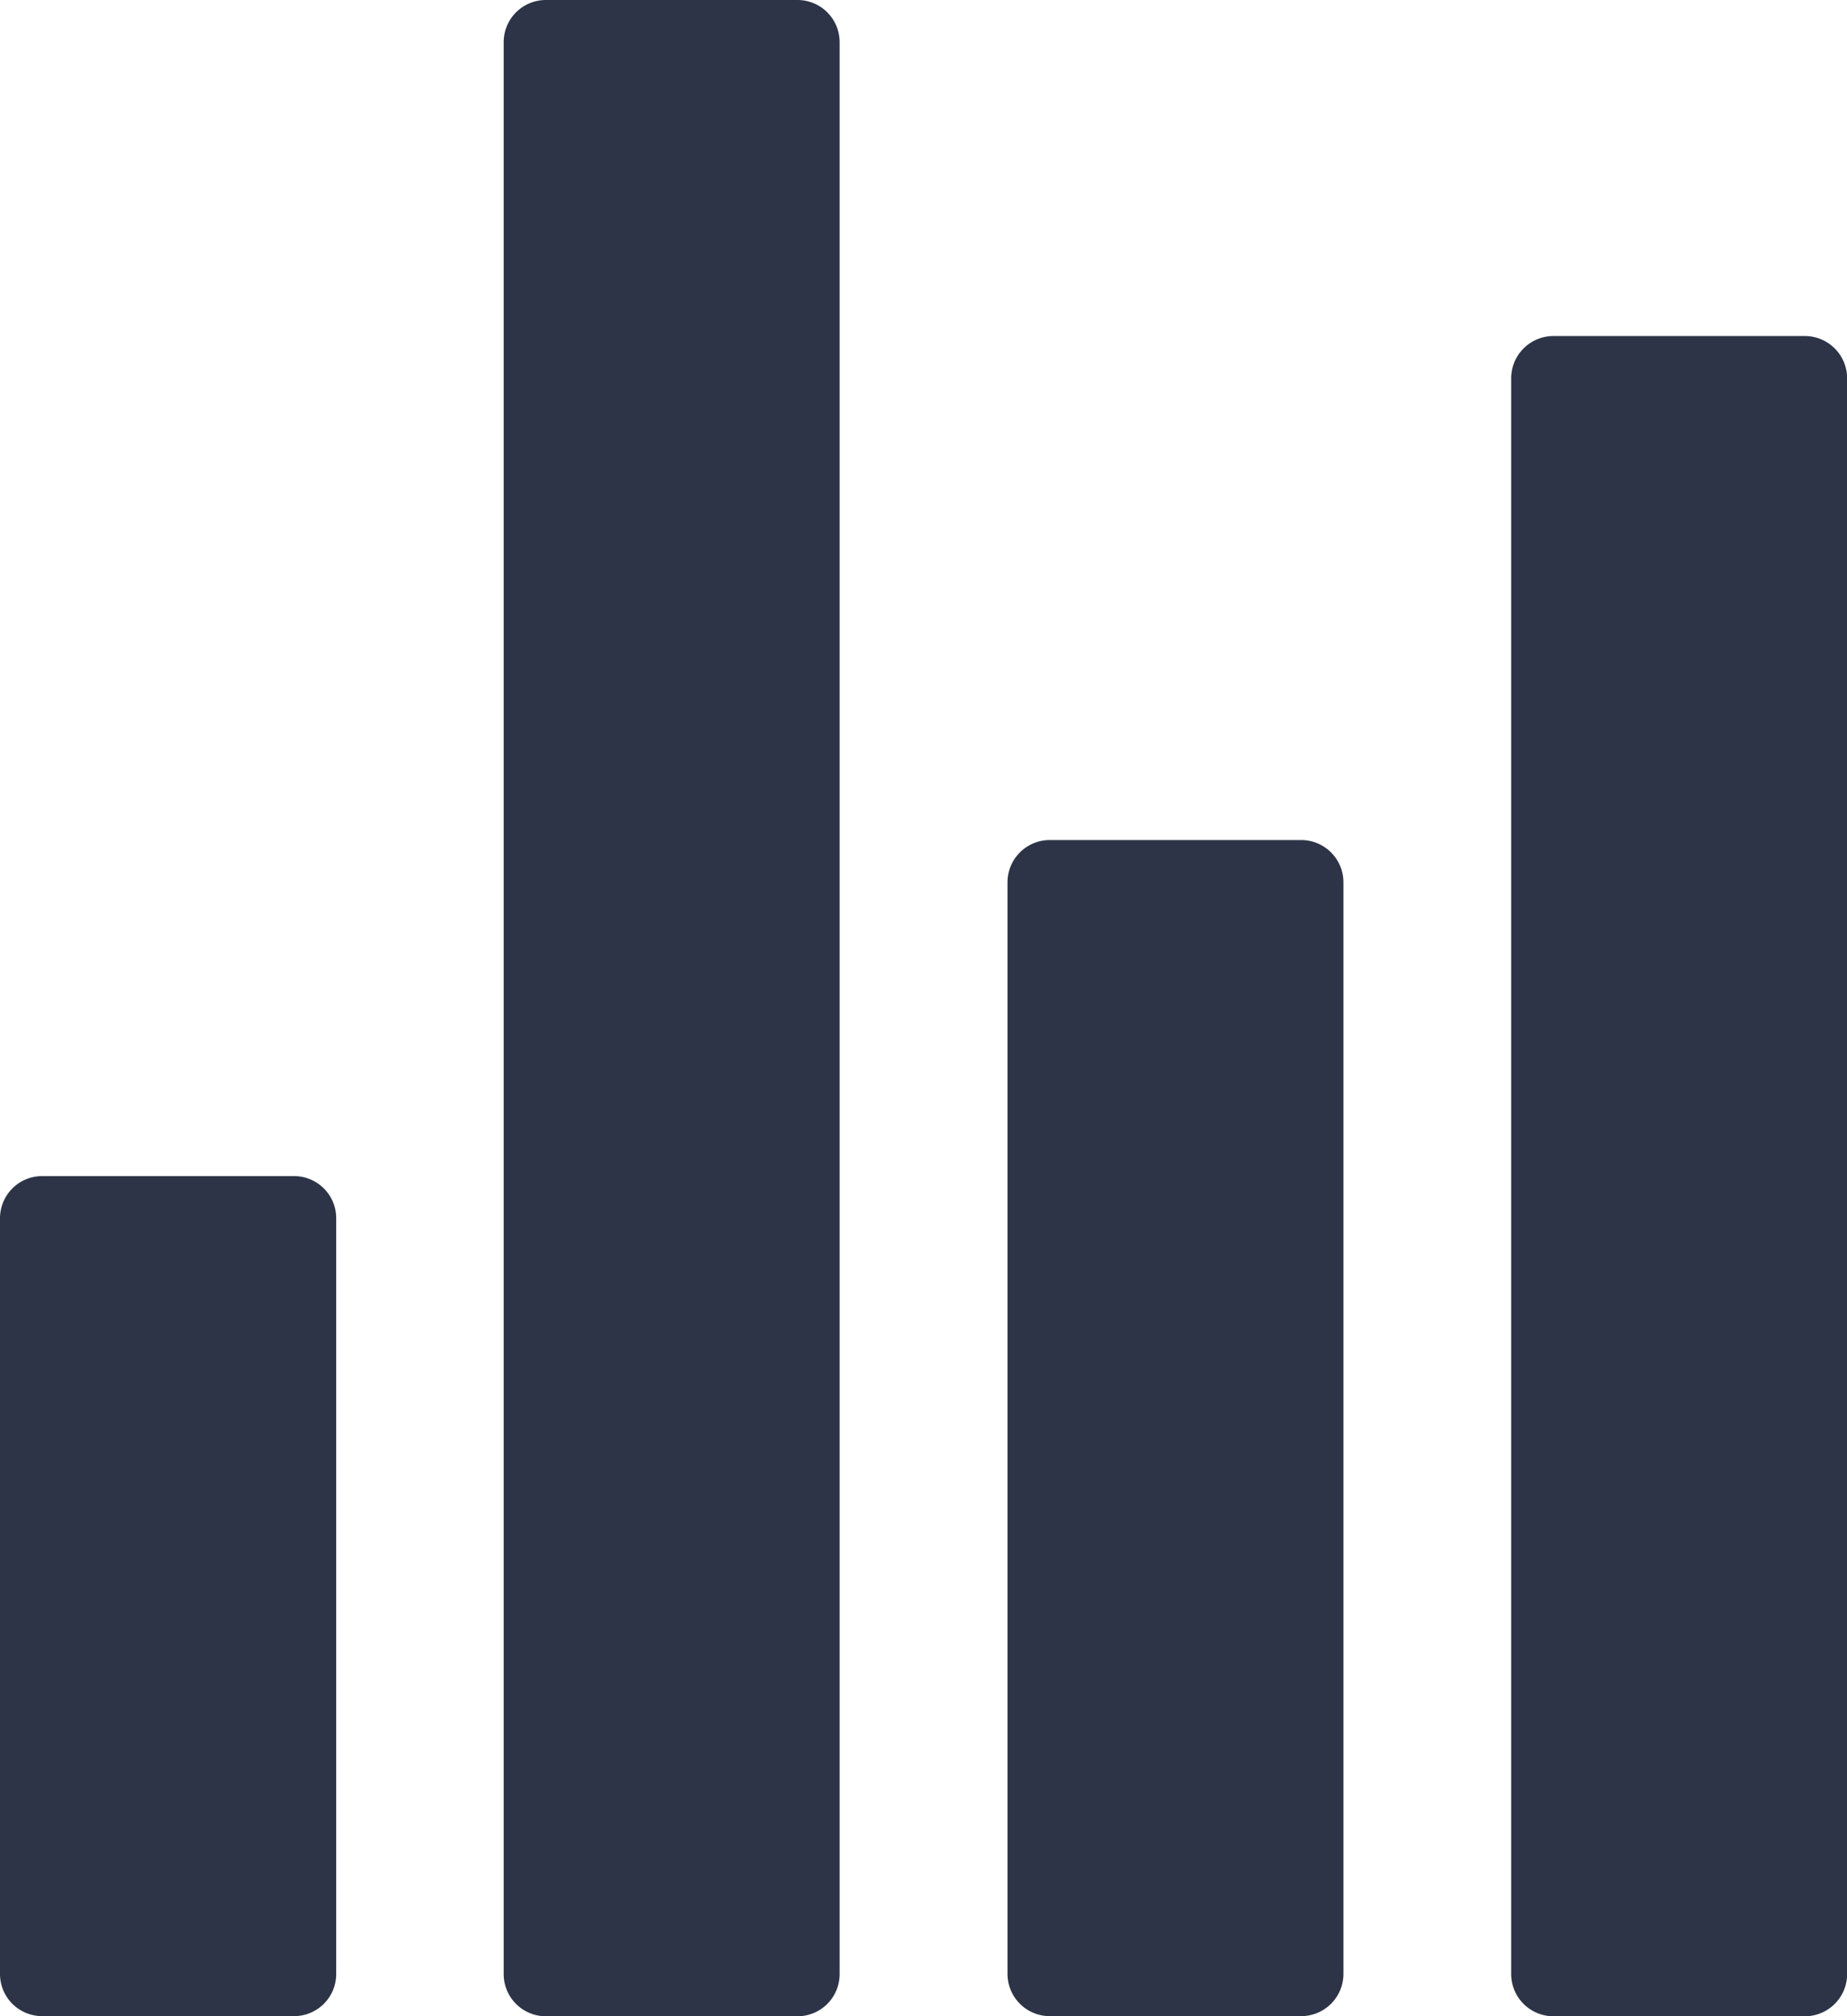 <svg xmlns="http://www.w3.org/2000/svg" width="14.283" height="15.582" viewBox="0 0 14.283 15.582"><path d="M12.7,20.082h1.948a.326.326,0,0,0,.325-.325V4.825a.326.326,0,0,0-.325-.325H12.7a.326.326,0,0,0-.325.325V19.757A.326.326,0,0,0,12.7,20.082Z" transform="translate(-8.48 -4.5)" fill="#2d3447"/><path d="M5.95,26.742H7.9a.326.326,0,0,0,.325-.325V20.575A.326.326,0,0,0,7.9,20.25H5.95a.326.326,0,0,0-.325.325v5.843A.326.326,0,0,0,5.95,26.742Z" transform="translate(-5.625 -11.161)" fill="#2d3447"/><path d="M19.454,24.839h1.94a.327.327,0,0,0,.329-.329V16.079a.327.327,0,0,0-.329-.329h-1.94a.327.327,0,0,0-.329.329v8.432A.327.327,0,0,0,19.454,24.839Z" transform="translate(-11.334 -9.258)" fill="#2d3447"/><path d="M25.875,9.329V21.656a.327.327,0,0,0,.329.329h1.94a.327.327,0,0,0,.329-.329V9.329A.327.327,0,0,0,28.143,9H26.2A.327.327,0,0,0,25.875,9.329Z" transform="translate(-14.189 -6.403)" fill="#2d3447"/></svg>
